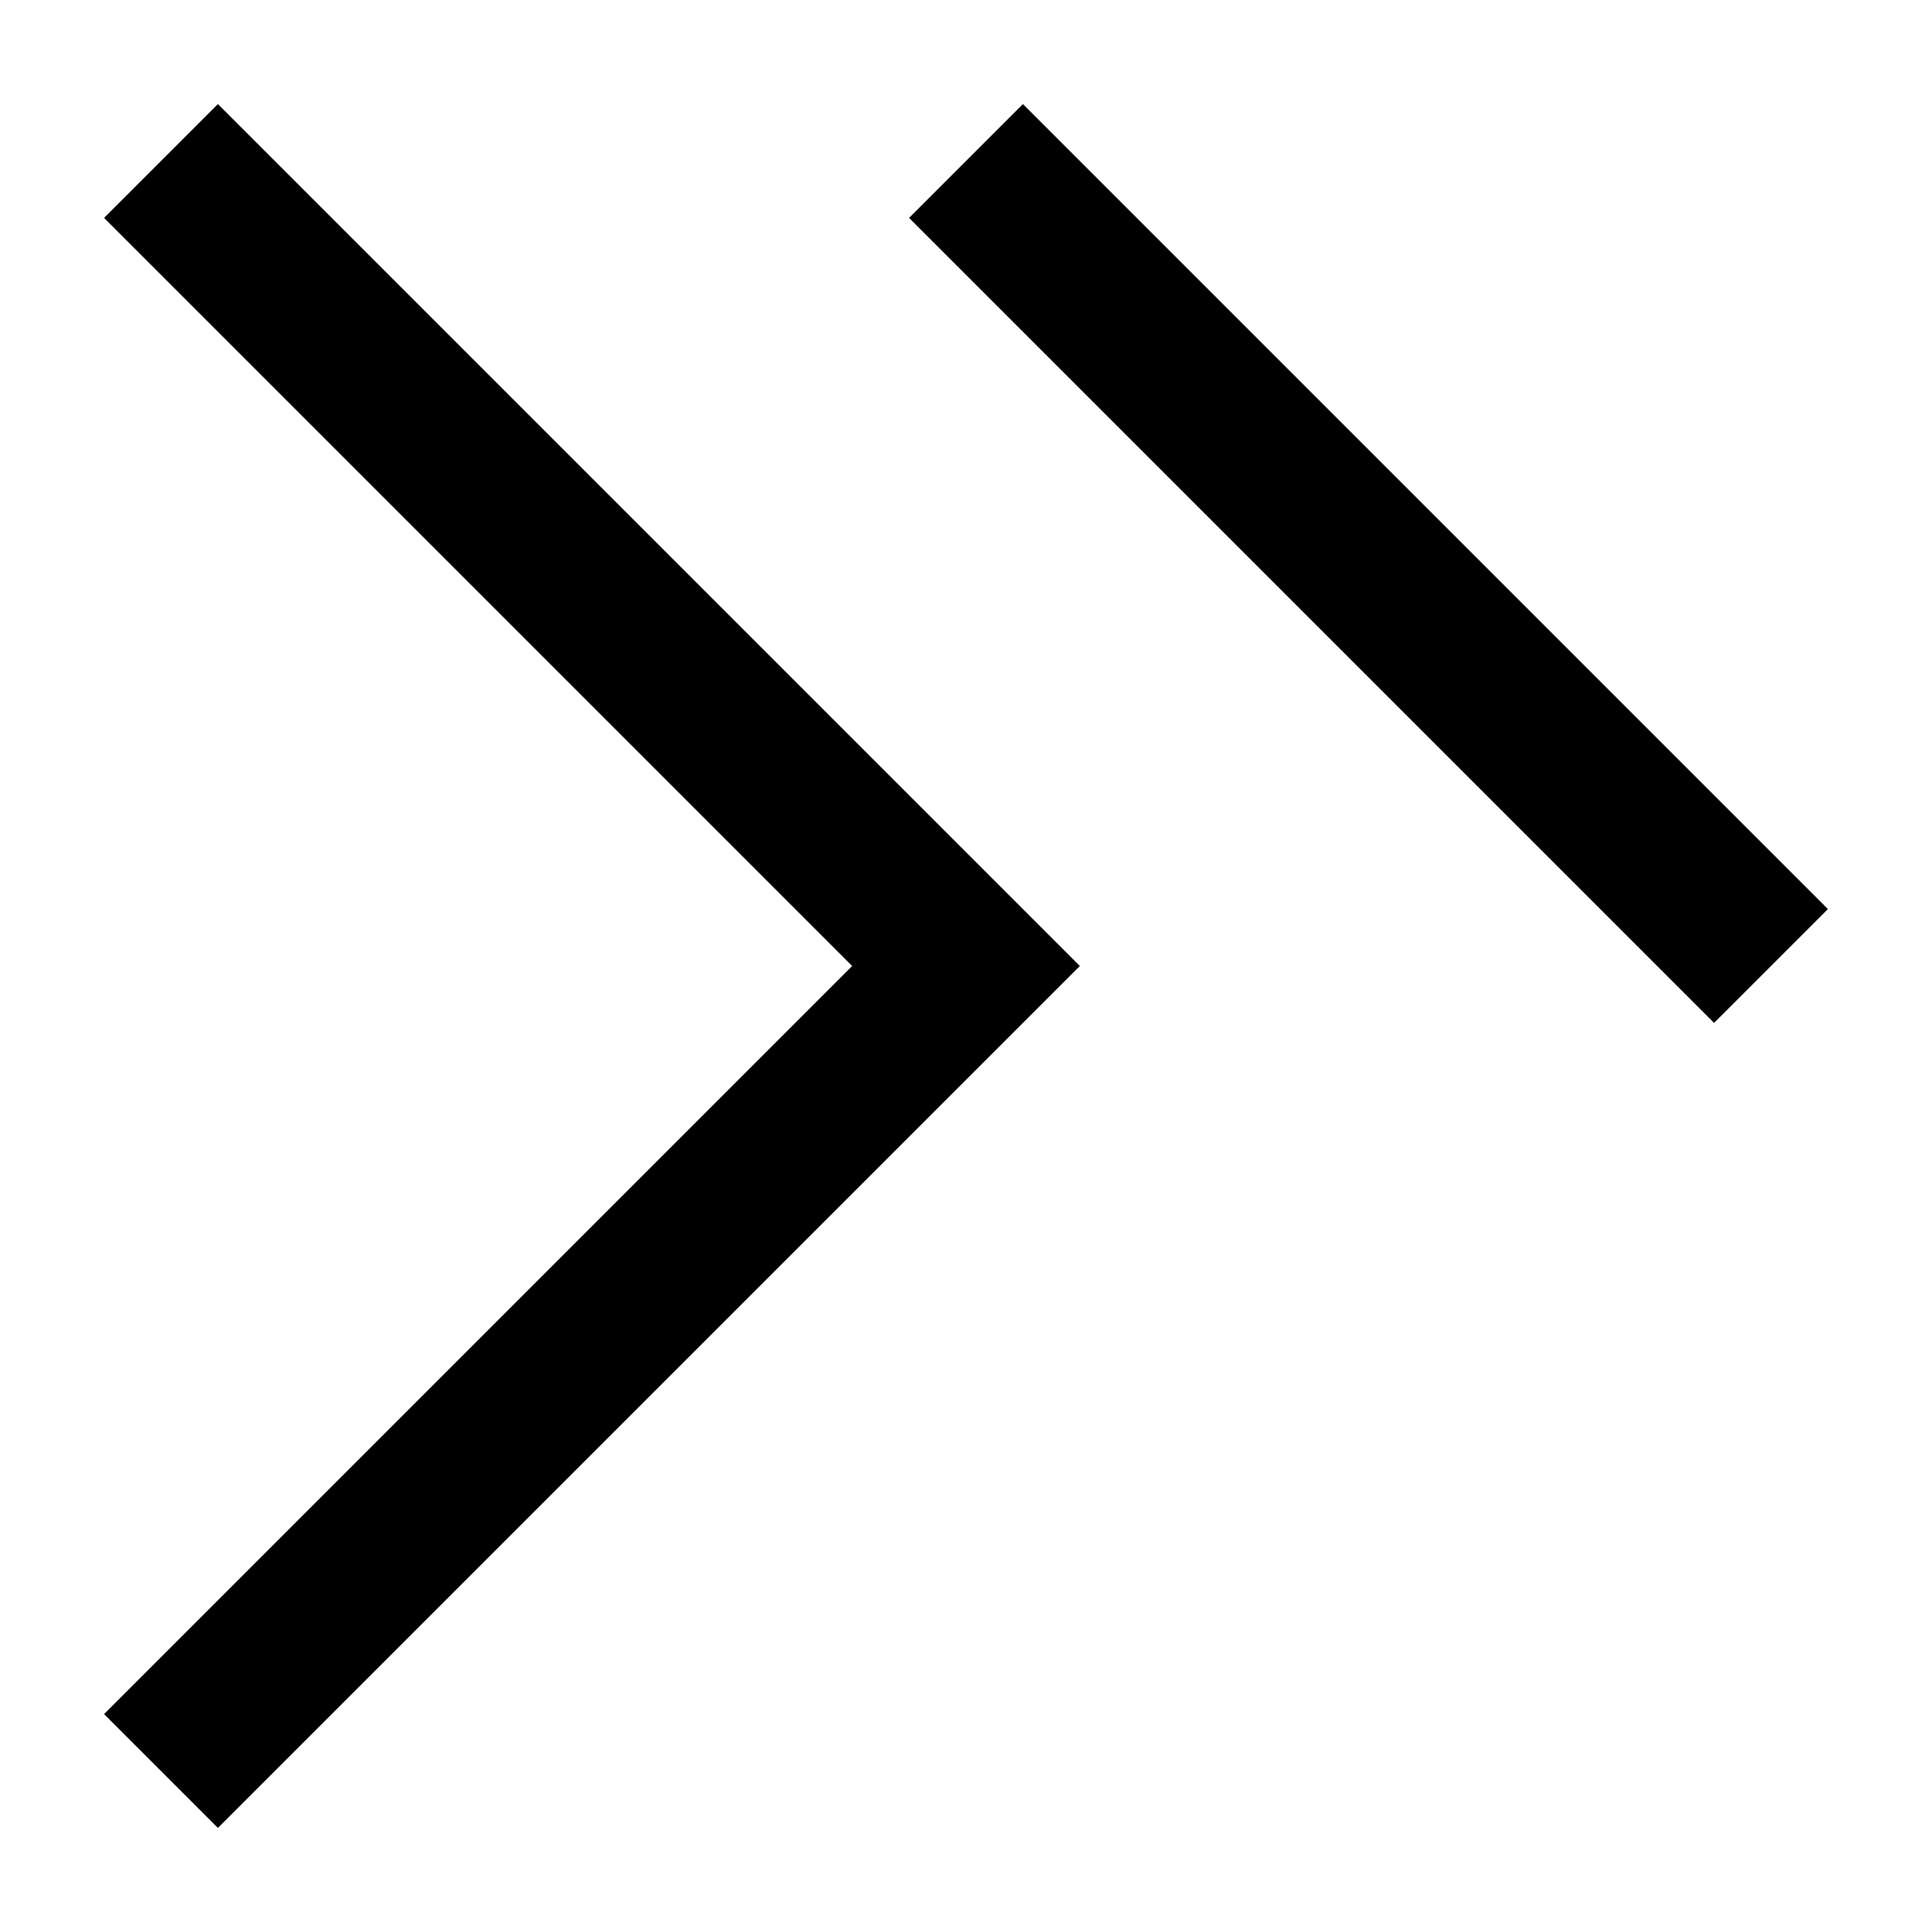 <svg viewport="120 120" width="120" height="120" xmlns="http://www.w3.org/2000/svg"><path d="M10 10 L60 60 L10 110" style="fill:none;stroke:black;stroke-width:10" /><path d="M60 10 L110 60" style="fill:none;stroke:black;stroke-width:10" /></svg>
